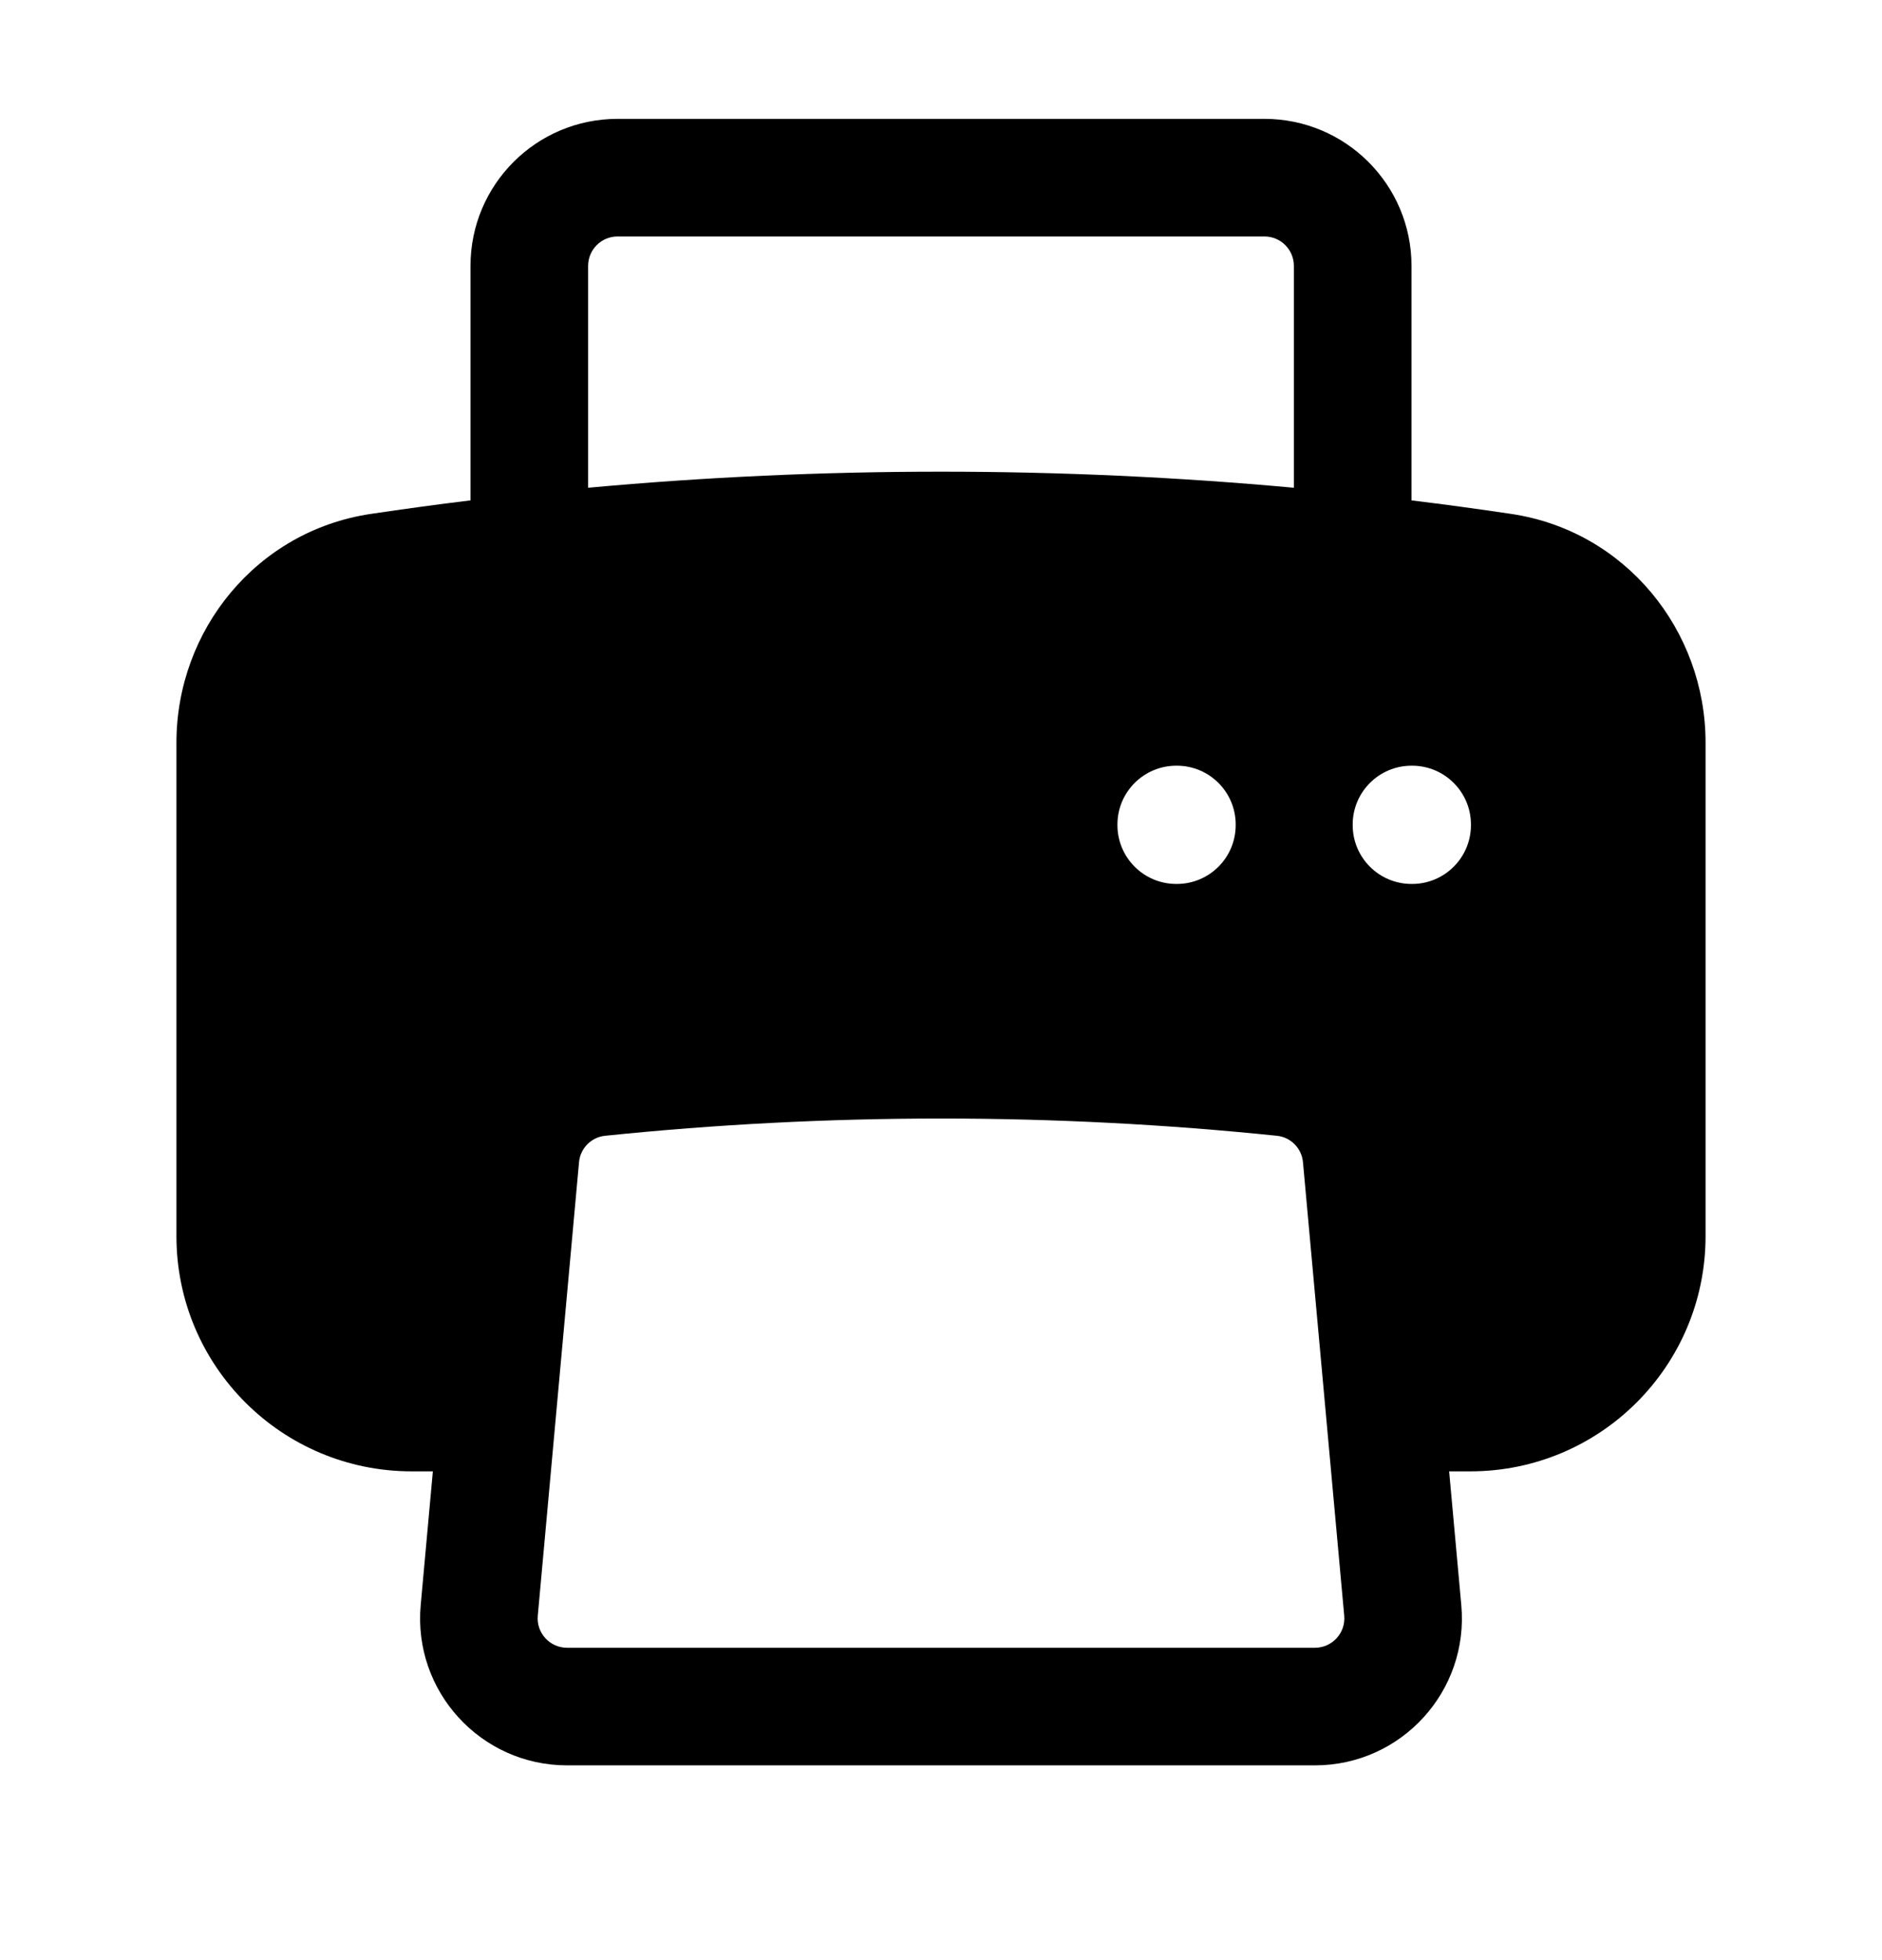 <svg width="24" height="25" viewBox="0 0 24 25" fill="none" xmlns="http://www.w3.org/2000/svg">
<path fill-rule="evenodd" clip-rule="evenodd" d="M7.875 1.516C6.839 1.516 6 2.356 6 3.391V6.382C5.574 6.434 5.149 6.492 4.726 6.555C3.272 6.773 2.25 8.038 2.25 9.472V15.766C2.25 17.423 3.593 18.766 5.25 18.766H5.52L5.365 20.471C5.265 21.569 6.129 22.516 7.232 22.516H16.768C17.871 22.516 18.735 21.569 18.635 20.471L18.48 18.766H18.75C20.407 18.766 21.75 17.423 21.75 15.766V9.472C21.75 8.038 20.728 6.773 19.274 6.555C18.851 6.492 18.426 6.434 18 6.382V3.391C18 2.356 17.16 1.516 16.125 1.516H7.875ZM16.5 6.221V3.391C16.5 3.184 16.332 3.016 16.125 3.016H7.875C7.668 3.016 7.5 3.184 7.5 3.391V6.221C8.982 6.085 10.483 6.016 12 6.016C13.517 6.016 15.018 6.085 16.5 6.221ZM16.283 14.486C16.461 14.504 16.6 14.646 16.616 14.823L17.142 20.607C17.162 20.827 16.989 21.016 16.768 21.016H7.232C7.011 21.016 6.838 20.827 6.858 20.607L7.384 14.823C7.4 14.646 7.539 14.504 7.717 14.486C9.124 14.341 10.553 14.266 12 14.266C13.447 14.266 14.876 14.341 16.283 14.486ZM17.25 10.516C17.25 10.102 17.586 9.766 18 9.766H18.008C18.422 9.766 18.758 10.102 18.758 10.516V10.524C18.758 10.938 18.422 11.274 18.008 11.274H18C17.586 11.274 17.25 10.938 17.25 10.524V10.516ZM15 9.766C14.586 9.766 14.25 10.102 14.25 10.516V10.524C14.25 10.938 14.586 11.274 15 11.274H15.008C15.422 11.274 15.758 10.938 15.758 10.524V10.516C15.758 10.102 15.422 9.766 15.008 9.766H15Z" fill="black"/>
</svg>
